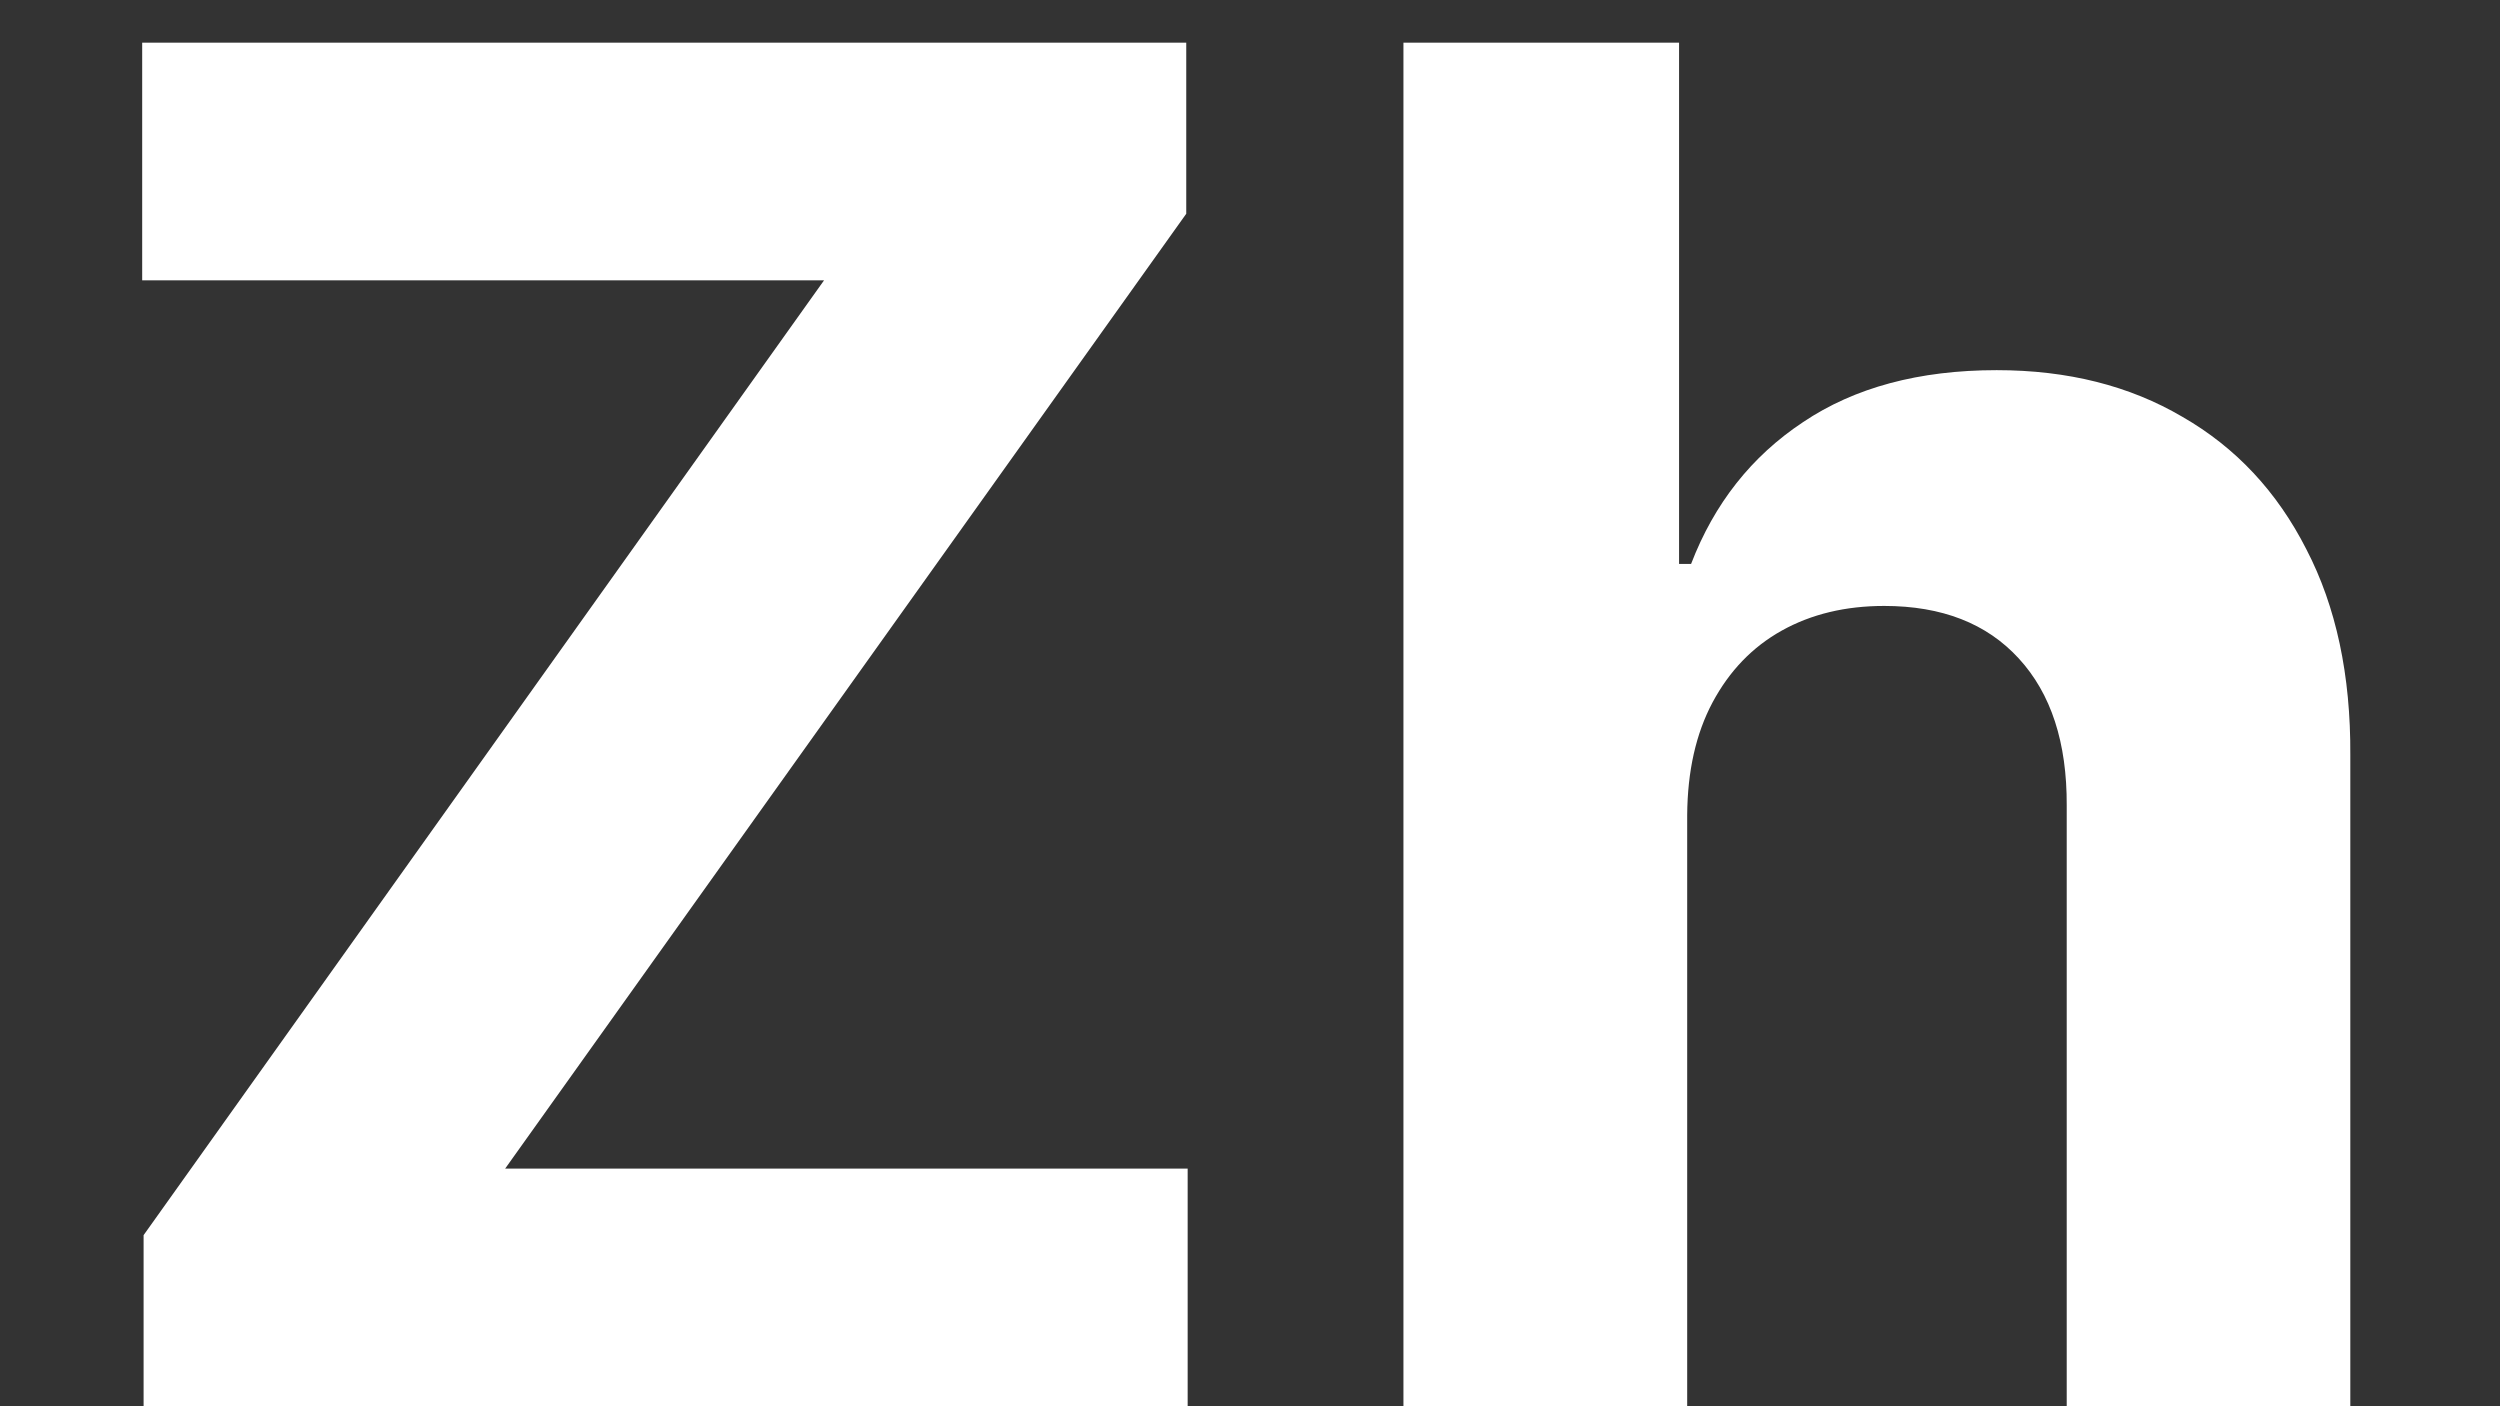 <svg width="16" height="9" viewBox="0 0 16 9" fill="none" xmlns="http://www.w3.org/2000/svg">
<rect x="0" y="0" width="16" height="9" fill="#333333" stroke="none"/>
<path d="M0.919 9V7.905L5.274 1.794H0.91V0.273H7.592V1.368L3.233 7.479H7.601V9H0.919ZM10.798 5.216V9H8.982V0.273H10.746V3.609H10.823C10.971 3.223 11.21 2.92 11.539 2.702C11.869 2.48 12.282 2.369 12.779 2.369C13.234 2.369 13.63 2.469 13.968 2.668C14.309 2.864 14.573 3.146 14.761 3.516C14.951 3.882 15.045 4.321 15.042 4.832V9H13.227V5.156C13.229 4.753 13.127 4.439 12.92 4.214C12.715 3.99 12.428 3.878 12.059 3.878C11.812 3.878 11.593 3.93 11.403 4.036C11.215 4.141 11.068 4.294 10.96 4.496C10.854 4.695 10.8 4.935 10.798 5.216Z" fill="white"/>
</svg>
